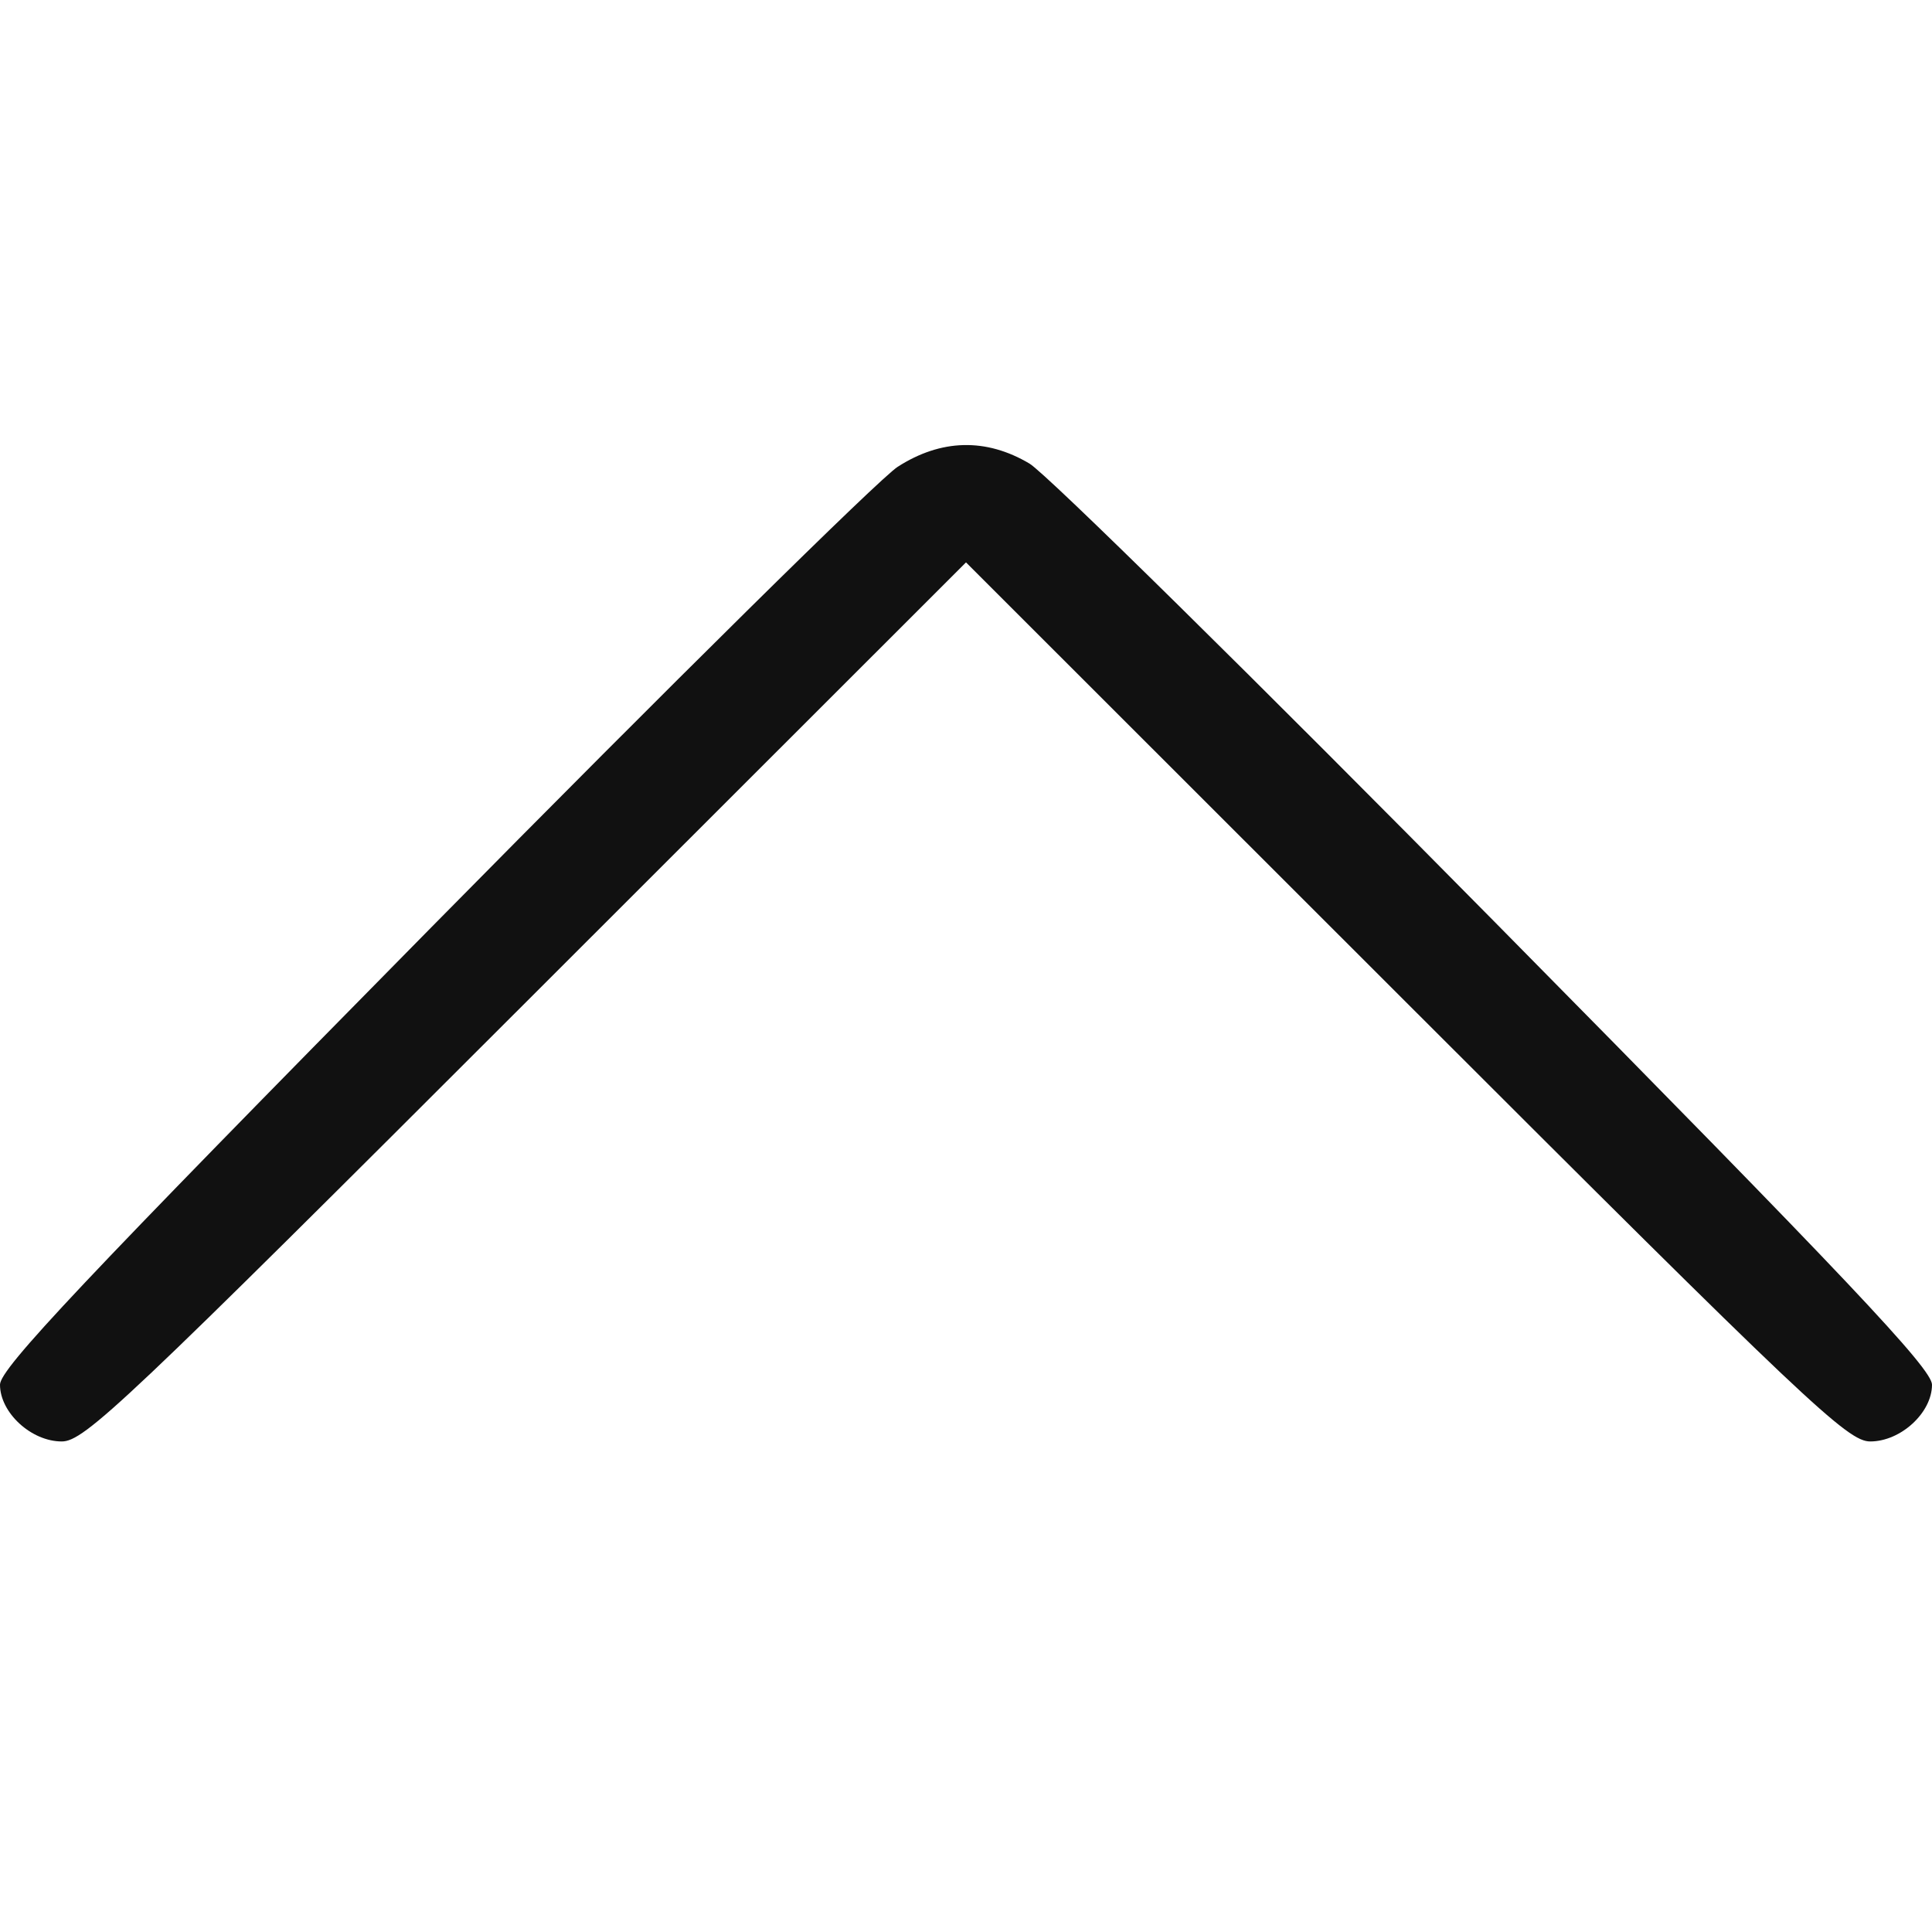 <svg xmlns="http://www.w3.org/2000/svg" viewBox="0 0 32 32" width="32" height="32"><title>arrow up 1</title><g class="nc-icon-wrapper" fill="#111111"><path d="M14.868 7.732c-.305.196-3.776 3.623-7.712 7.615C1.363 21.224 0 22.669 0 22.934c0 .465.518.941 1.023.941.375 0 1.03-.62 7.693-7.28L16 9.315l7.284 7.28c6.662 6.66 7.318 7.28 7.693 7.28.505 0 1.023-.476 1.023-.94 0-.264-1.387-1.732-7.219-7.64-3.97-4.023-7.448-7.45-7.73-7.617-.718-.426-1.464-.408-2.183.054" fill="#111111"/></g></svg>